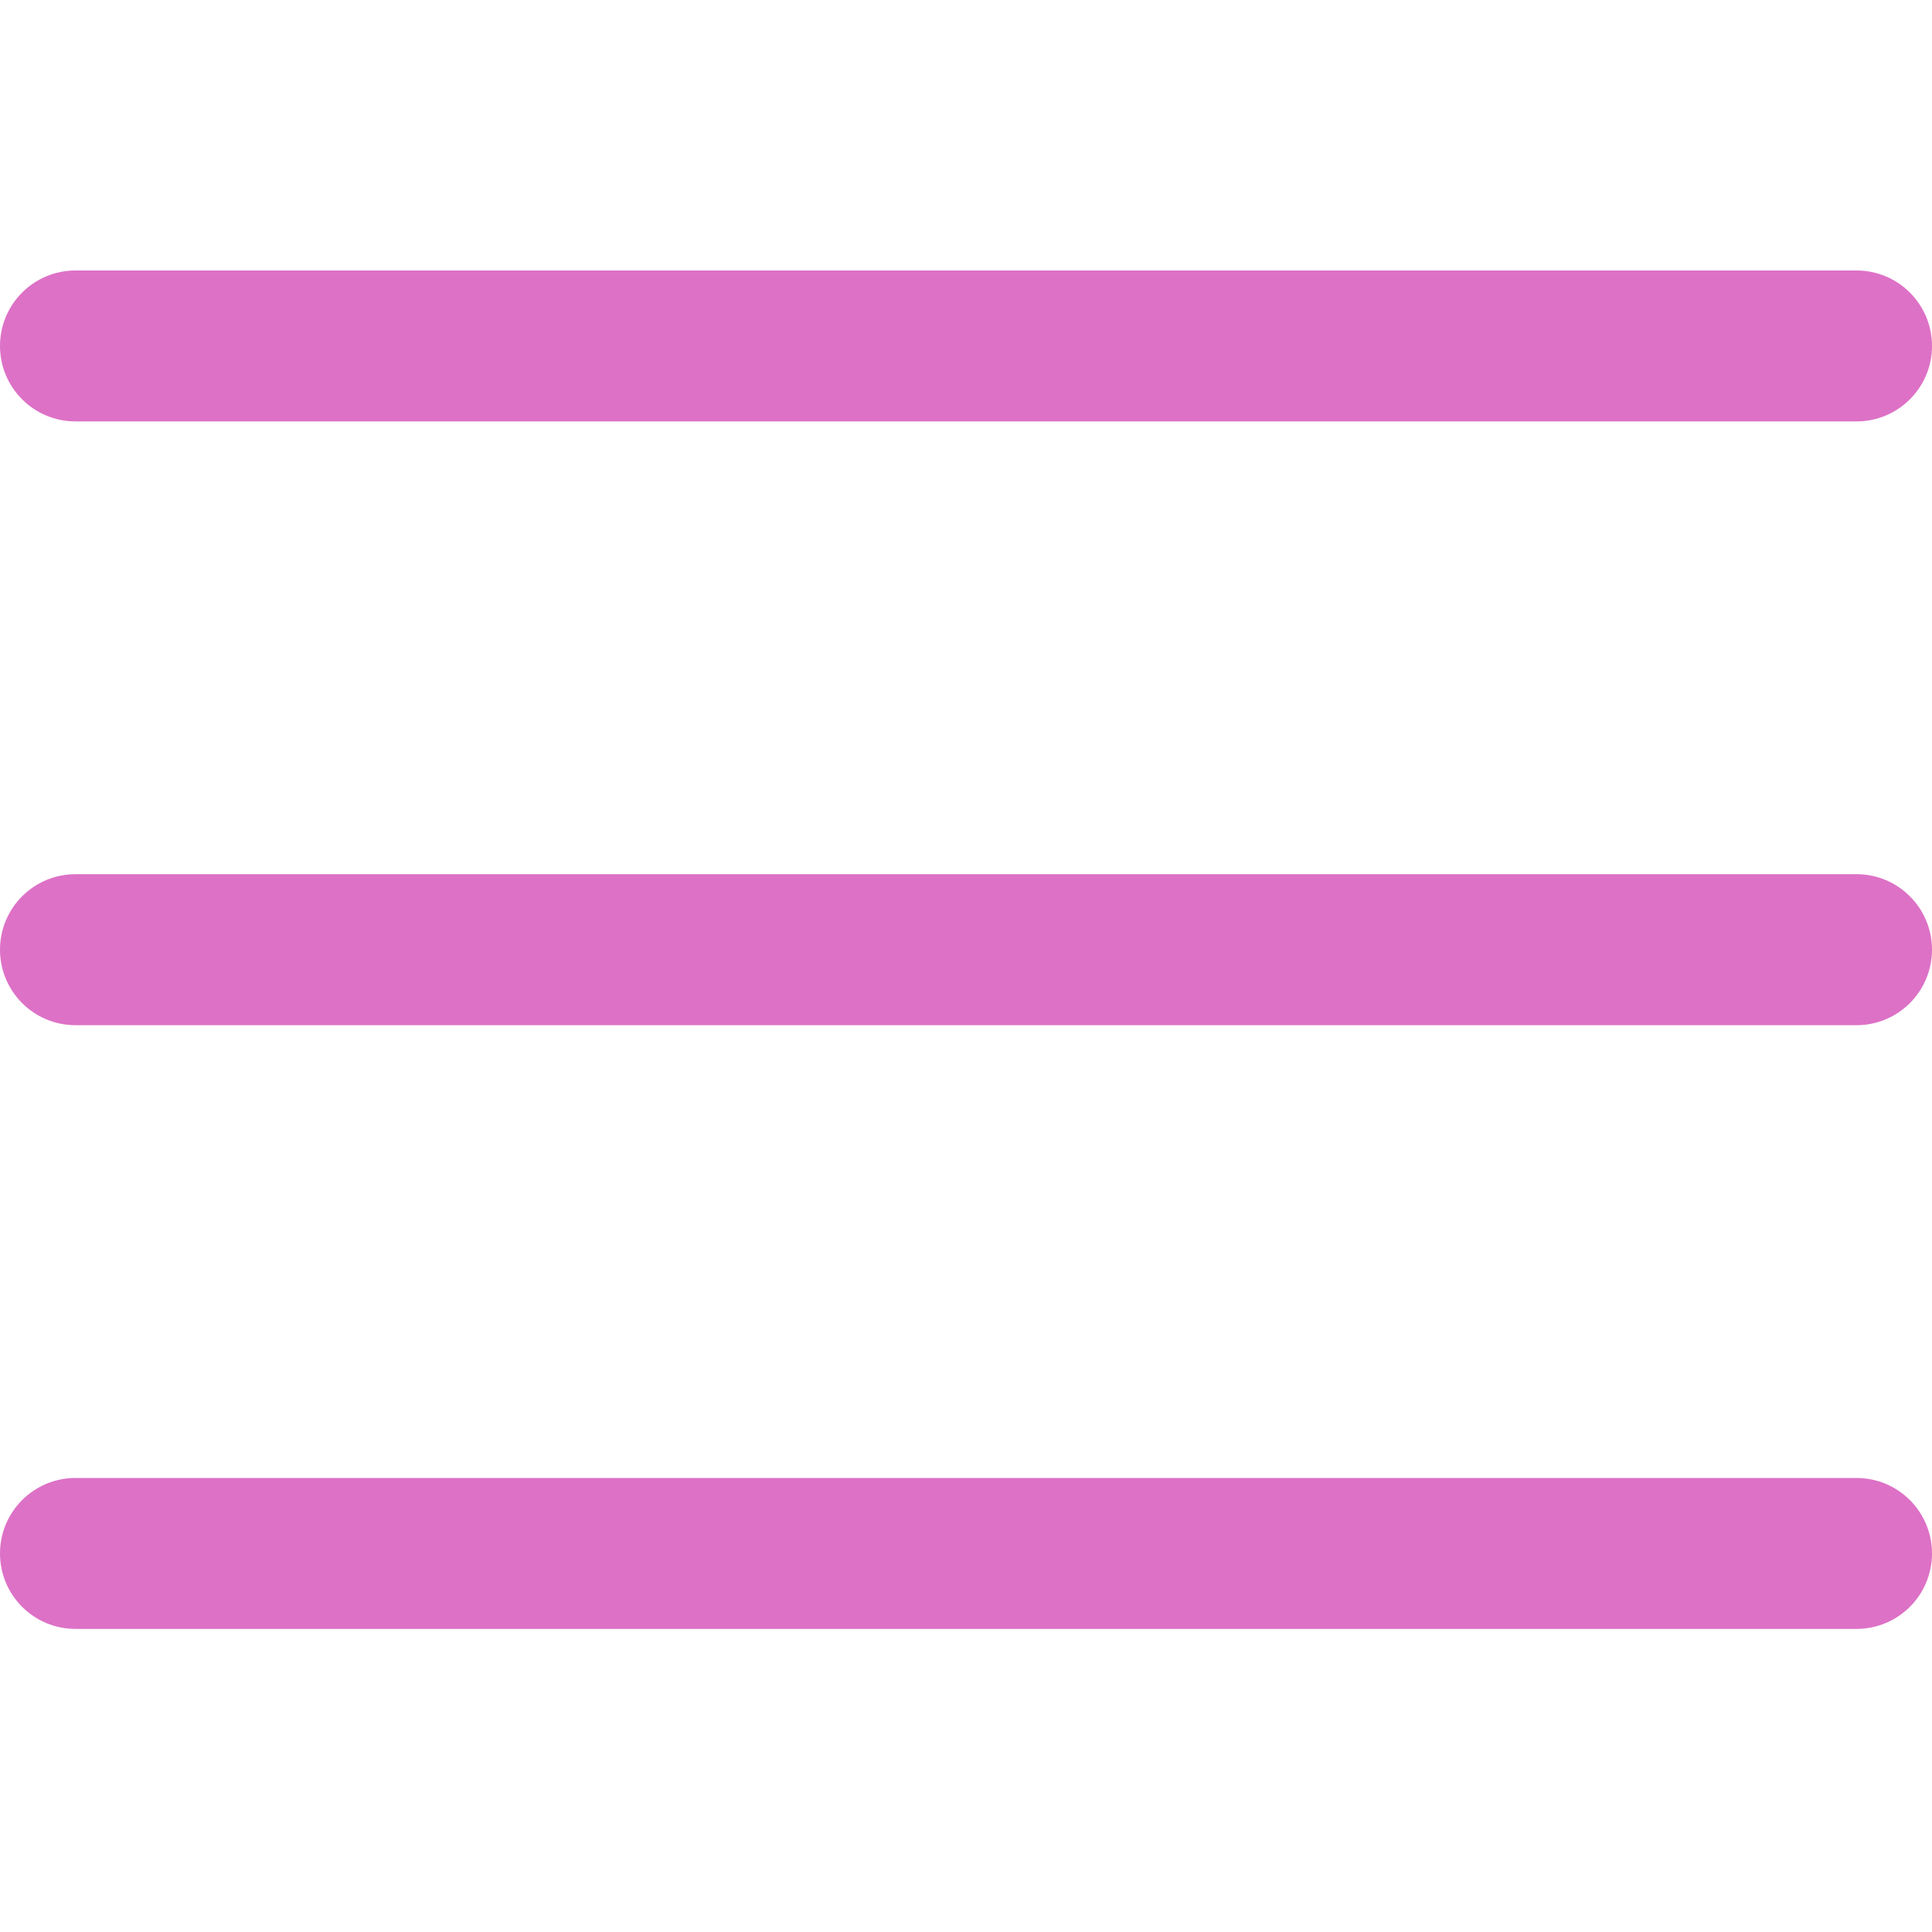 <?xml version="1.0" encoding="UTF-8" standalone="no" ?>
<!DOCTYPE svg PUBLIC "-//W3C//DTD SVG 1.1//EN" "http://www.w3.org/Graphics/SVG/1.1/DTD/svg11.dtd">
<svg xmlns="http://www.w3.org/2000/svg" xmlns:xlink="http://www.w3.org/1999/xlink" version="1.1" width="1080" height="1080" viewBox="0 0 1080 1080" xml:space="preserve">
<desc>Created with Fabric.js 5.2.4</desc>
<defs>
</defs>
<g transform="matrix(1 0 0 1 540 540)" id="4b524934-8159-4485-a971-afb652a3f829"  >
<rect style="stroke: none; stroke-width: 1; stroke-dasharray: none; stroke-linecap: butt; stroke-dashoffset: 0; stroke-linejoin: miter; stroke-miterlimit: 4; fill: rgb(255,255,255); fill-rule: nonzero; opacity: 1; visibility: hidden;" vector-effect="non-scaling-stroke"  x="-540" y="-540" rx="0" ry="0" width="1080" height="1080" />
</g>
<g transform="matrix(1 0 0 1 540 540)" id="2f704a61-6774-4a9d-a0b9-f9b46d73e07f"  >
</g>
<g transform="matrix(43.2 0 0 43.2 540 540)"  >
<g style=""   >
		<g transform="matrix(1 0 0 1 0 -0.21)"  >
<path style="stroke: none; stroke-width: 1; stroke-dasharray: none; stroke-linecap: butt; stroke-dashoffset: 0; stroke-linejoin: miter; stroke-miterlimit: 4; fill: rgb(221,113,198); fill-rule: nonzero; opacity: 1;" vector-effect="non-scaling-stroke"  transform=" translate(-12.5, -8.79)" d="M 24.023 7.812 L 0.977 7.812 C 0.437 7.812 0 8.25 0 8.789 C 0 9.328 0.437 9.766 0.977 9.766 L 24.023 9.766 C 24.563 9.766 25 9.328 25 8.789 C 25 8.25 24.563 7.812 24.023 7.812 Z" stroke-linecap="round" />
</g>
		<g transform="matrix(1 0 0 1 0 -8.02)"  >
<path style="stroke: none; stroke-width: 1; stroke-dasharray: none; stroke-linecap: butt; stroke-dashoffset: 0; stroke-linejoin: miter; stroke-miterlimit: 4; fill: rgb(221,113,198); fill-rule: nonzero; opacity: 1;" vector-effect="non-scaling-stroke"  transform=" translate(-12.5, -0.98)" d="M 24.023 0 L 0.977 0 C 0.437 0 0 0.437 0 0.977 C 0 1.516 0.437 1.953 0.977 1.953 L 24.023 1.953 C 24.563 1.953 25 1.516 25 0.977 C 25 0.437 24.563 0 24.023 0 Z" stroke-linecap="round" />
</g>
		<g transform="matrix(1 0 0 1 0 7.6)"  >
<path style="stroke: none; stroke-width: 1; stroke-dasharray: none; stroke-linecap: butt; stroke-dashoffset: 0; stroke-linejoin: miter; stroke-miterlimit: 4; fill: rgb(221,113,198); fill-rule: nonzero; opacity: 1;" vector-effect="non-scaling-stroke"  transform=" translate(-12.5, -16.6)" d="M 24.023 15.625 L 0.977 15.625 C 0.437 15.625 0 16.062 0 16.602 C 0 17.141 0.437 17.578 0.977 17.578 L 24.023 17.578 C 24.563 17.578 25 17.141 25 16.602 C 25 16.062 24.563 15.625 24.023 15.625 Z" stroke-linecap="round" />
</g>
</g>
</g>
</svg>